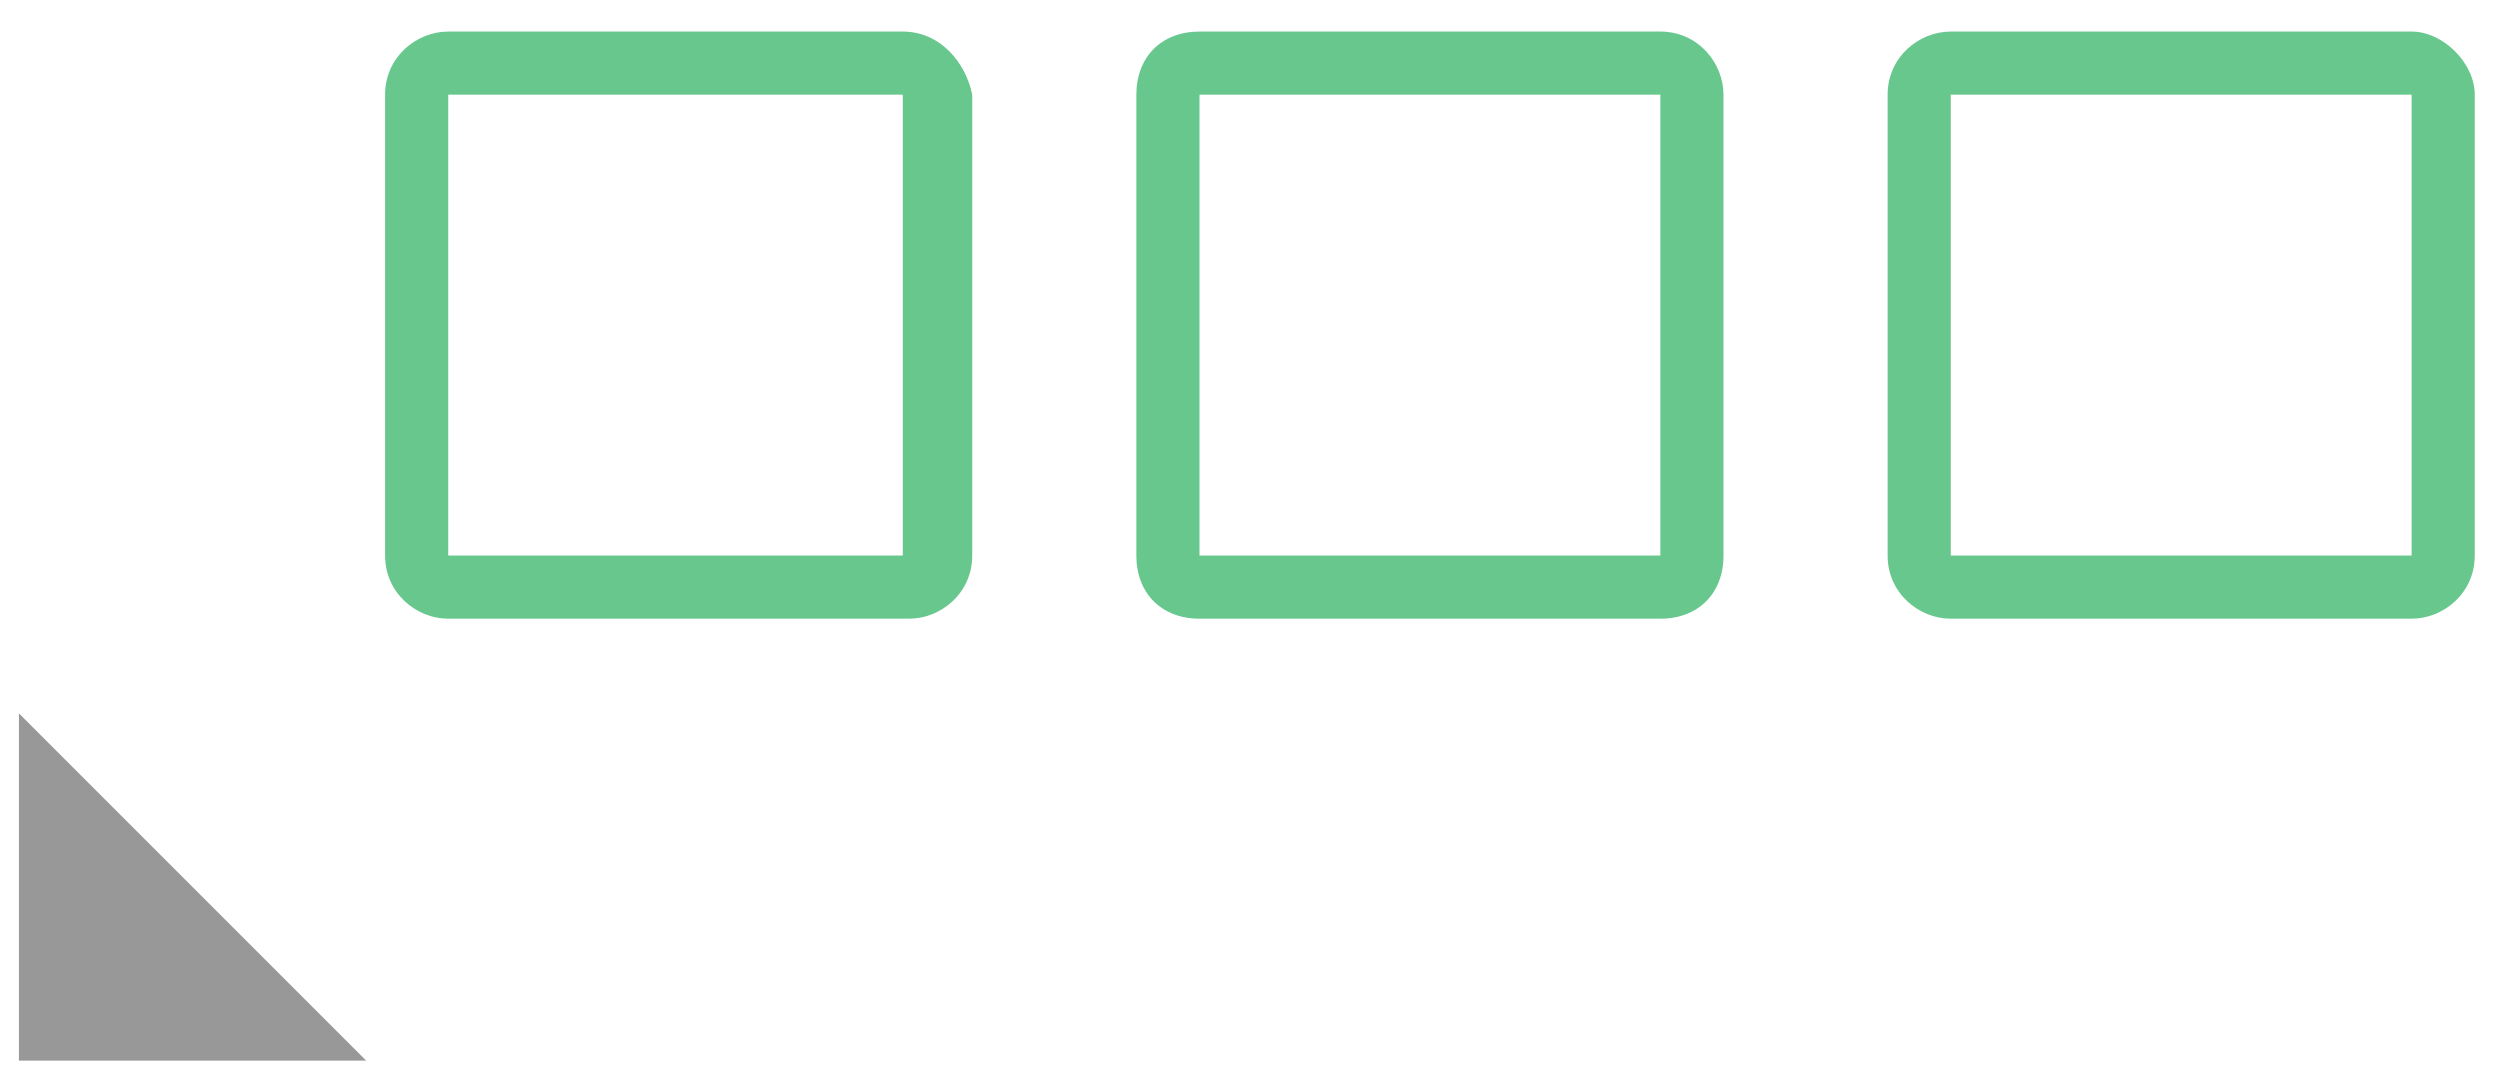 <?xml version="1.0" encoding="utf-8"?>
<!-- Generator: Adobe Illustrator 18.0.0, SVG Export Plug-In . SVG Version: 6.00 Build 0)  -->
<!DOCTYPE svg PUBLIC "-//W3C//DTD SVG 1.1//EN" "http://www.w3.org/Graphics/SVG/1.1/DTD/svg11.dtd">
<svg version="1.1" id="Layer_1" xmlns="http://www.w3.org/2000/svg" xmlns:xlink="http://www.w3.org/1999/xlink" x="0px" y="0px"
	 viewBox="0 0 39.6 17.2" enable-background="new 0 0 39.6 17.2" xml:space="preserve">
<polygon fill="#989898" points="0.3,11.3 5.8,16.8 0.3,16.8 "/>
<g opacity="0.95">
	<g>
		<path fill="#5FC487" d="M14.3,1.5v7.3H7.1V1.5H14.3 M14.3,0.5H7.1c-0.5,0-1,0.4-1,1v7.3c0,0.6,0.5,1,1,1h7.3c0.5,0,1-0.4,1-1V1.5
			C15.3,1,14.9,0.5,14.3,0.5L14.3,0.5z"/>
	</g>
	<g>
		<path fill="#5FC487" d="M26.3,1.5v7.3h-7.3V1.5H26.3 M26.3,0.5h-7.3c-0.6,0-1,0.4-1,1v7.3c0,0.6,0.4,1,1,1h7.3c0.6,0,1-0.4,1-1
			V1.5C27.3,1,26.9,0.5,26.3,0.5L26.3,0.5z"/>
	</g>
	<g>
		<path fill="#5FC487" d="M38.2,1.5v7.3h-7.3V1.5H38.2 M38.2,0.5h-7.3c-0.5,0-1,0.4-1,1v7.3c0,0.6,0.5,1,1,1h7.3c0.5,0,1-0.4,1-1
			V1.5C39.2,1,38.7,0.5,38.2,0.5L38.2,0.5z"/>
	</g>
</g>
</svg>
